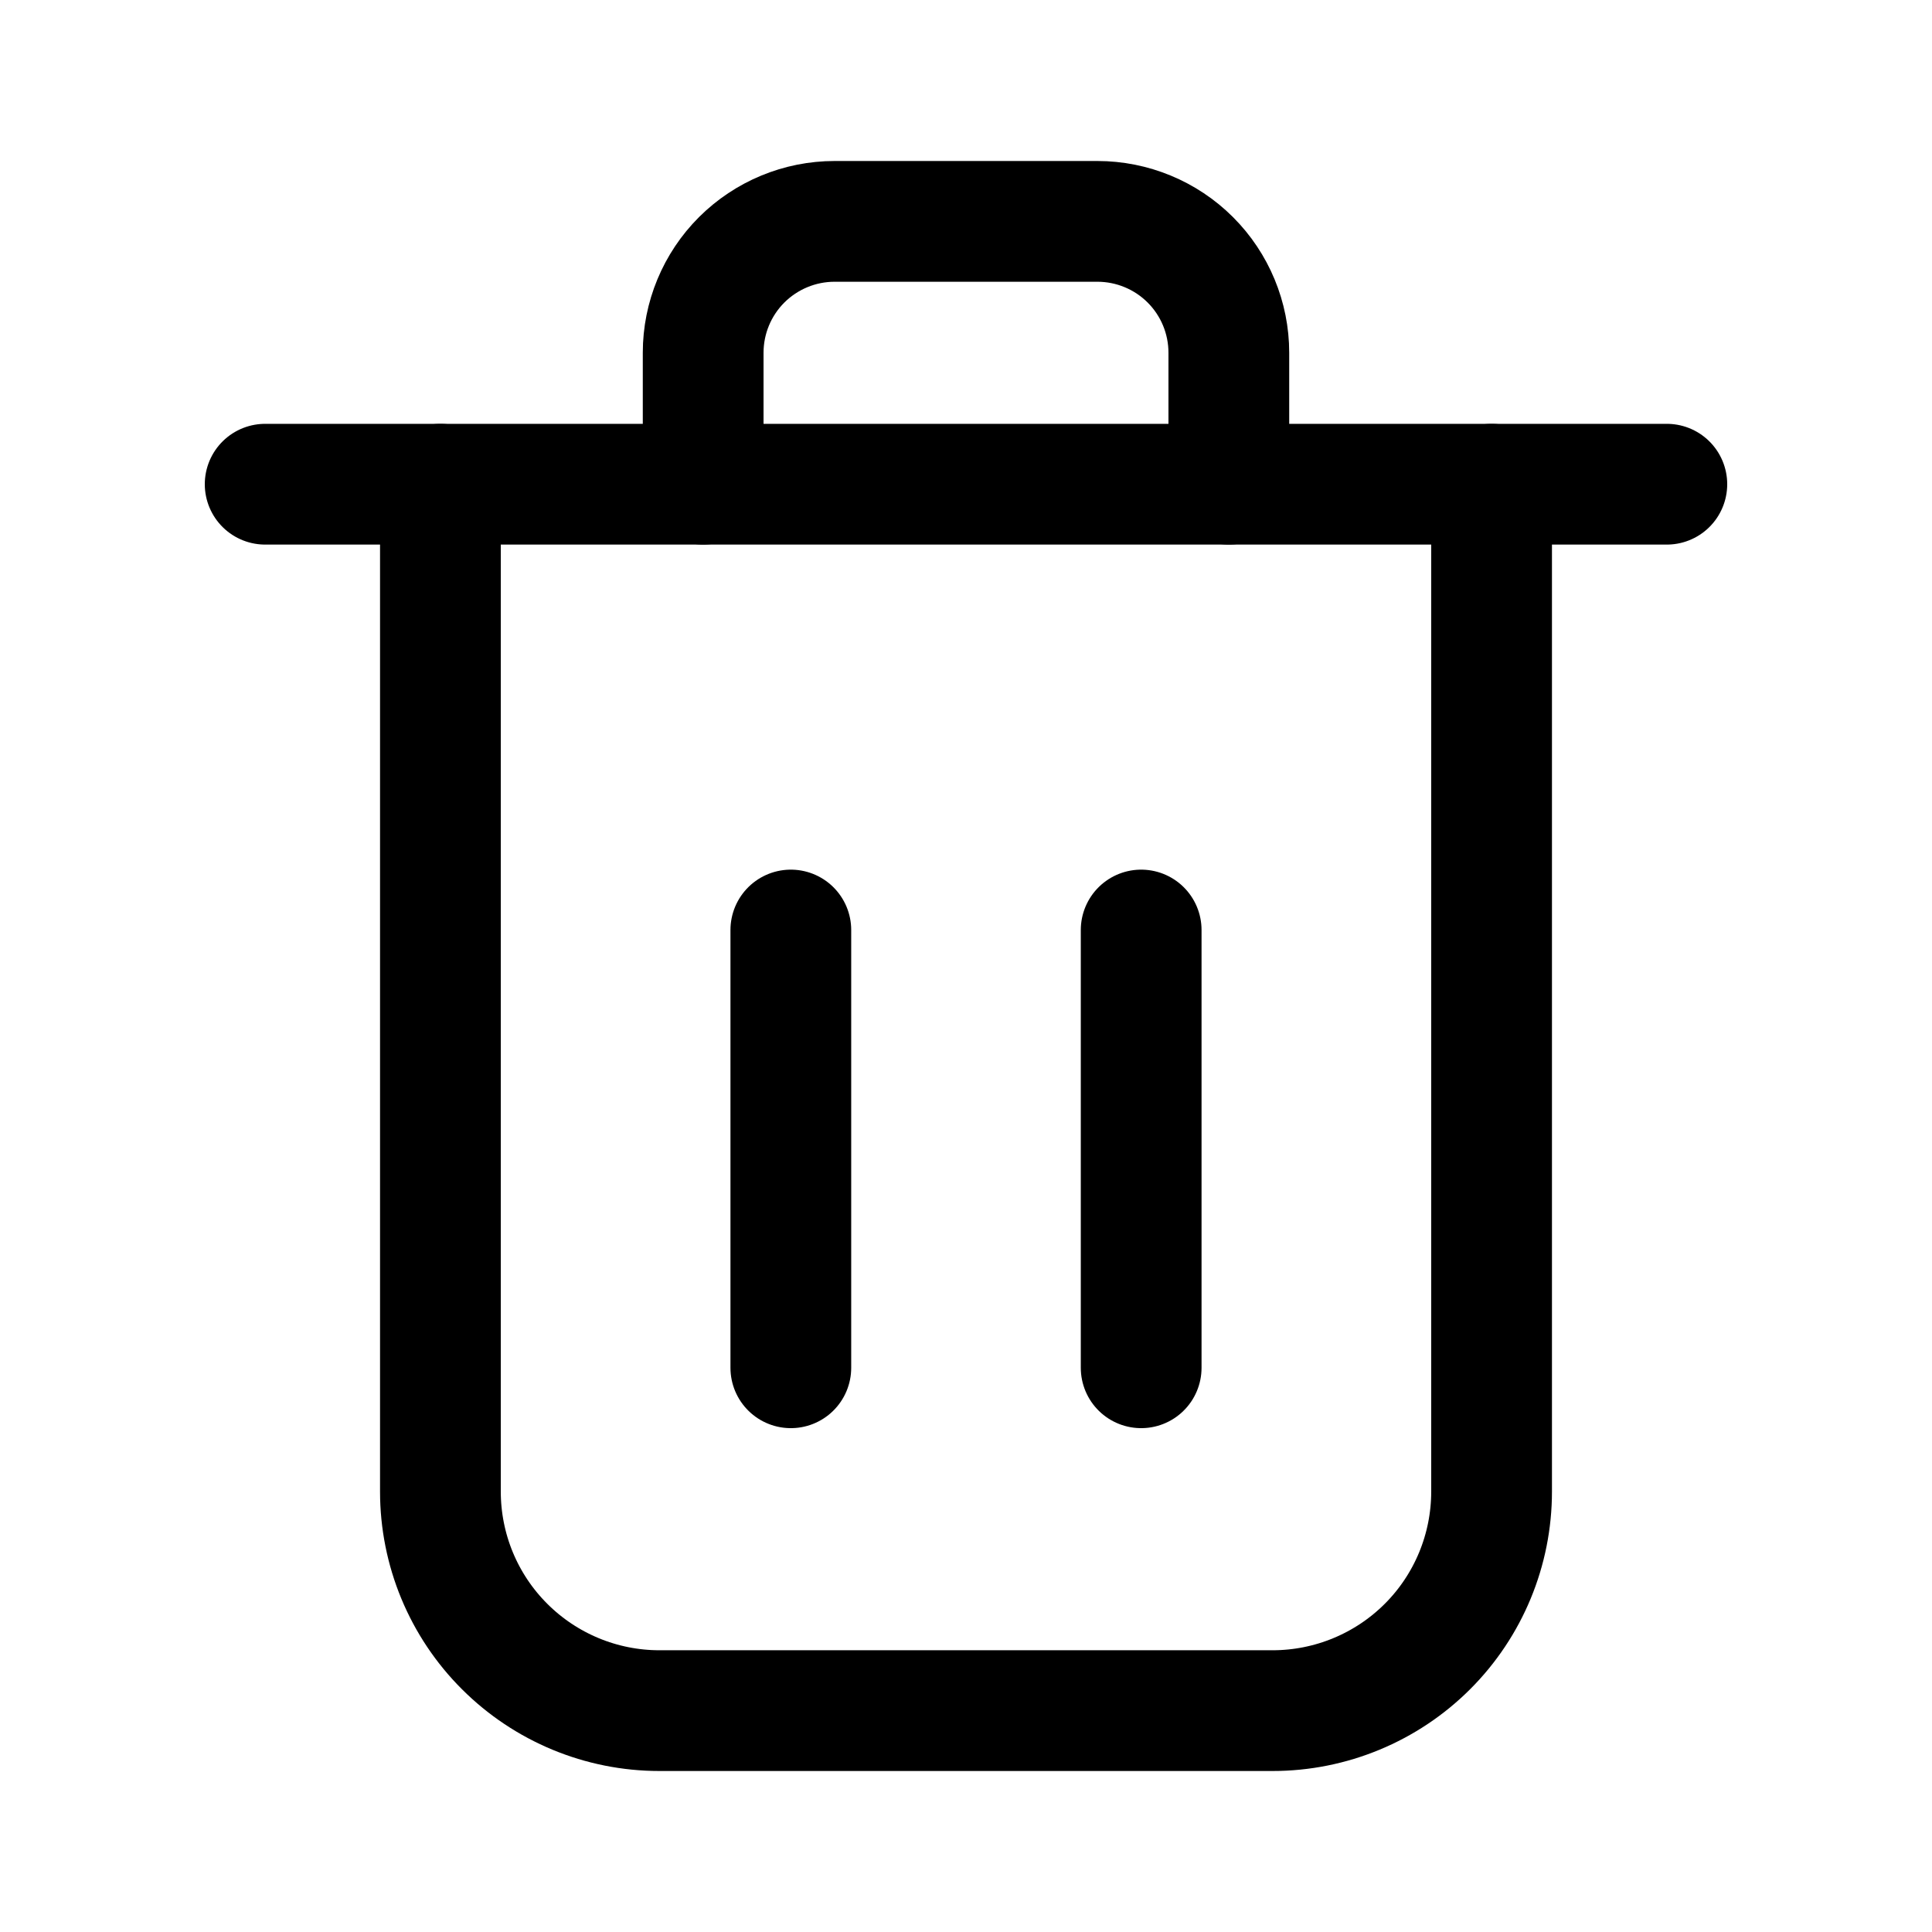 <svg width="24" height="24" viewBox="0 0 24 24" fill="none" xmlns="http://www.w3.org/2000/svg">
<path d="M5.471 6.015V18.529C5.471 19.251 5.757 19.943 6.268 20.453C6.778 20.963 7.47 21.25 8.191 21.25H15.809C16.53 21.25 17.223 20.963 17.733 20.453C18.243 19.943 18.529 19.251 18.529 18.529V6.015" stroke="black" stroke-width="1.5" stroke-linecap="round" stroke-linejoin="round"/>
<path d="M3.294 6.015H20.706" stroke="black" stroke-width="1.5" stroke-linecap="round" stroke-linejoin="round"/>
<path d="M8.735 6.015V4.382C8.735 3.949 8.907 3.534 9.213 3.228C9.52 2.922 9.935 2.75 10.368 2.75H13.632C14.065 2.75 14.481 2.922 14.787 3.228C15.093 3.534 15.265 3.949 15.265 4.382V6.015" stroke="black" stroke-width="1.5" stroke-linecap="round" stroke-linejoin="round"/>
<path d="M9.824 16.991V11.553" stroke="black" stroke-width="1.5" stroke-linecap="round" stroke-linejoin="round"/>
<path d="M14.176 16.991V11.553" stroke="black" stroke-width="1.5" stroke-linecap="round" stroke-linejoin="round"/>
</svg>
